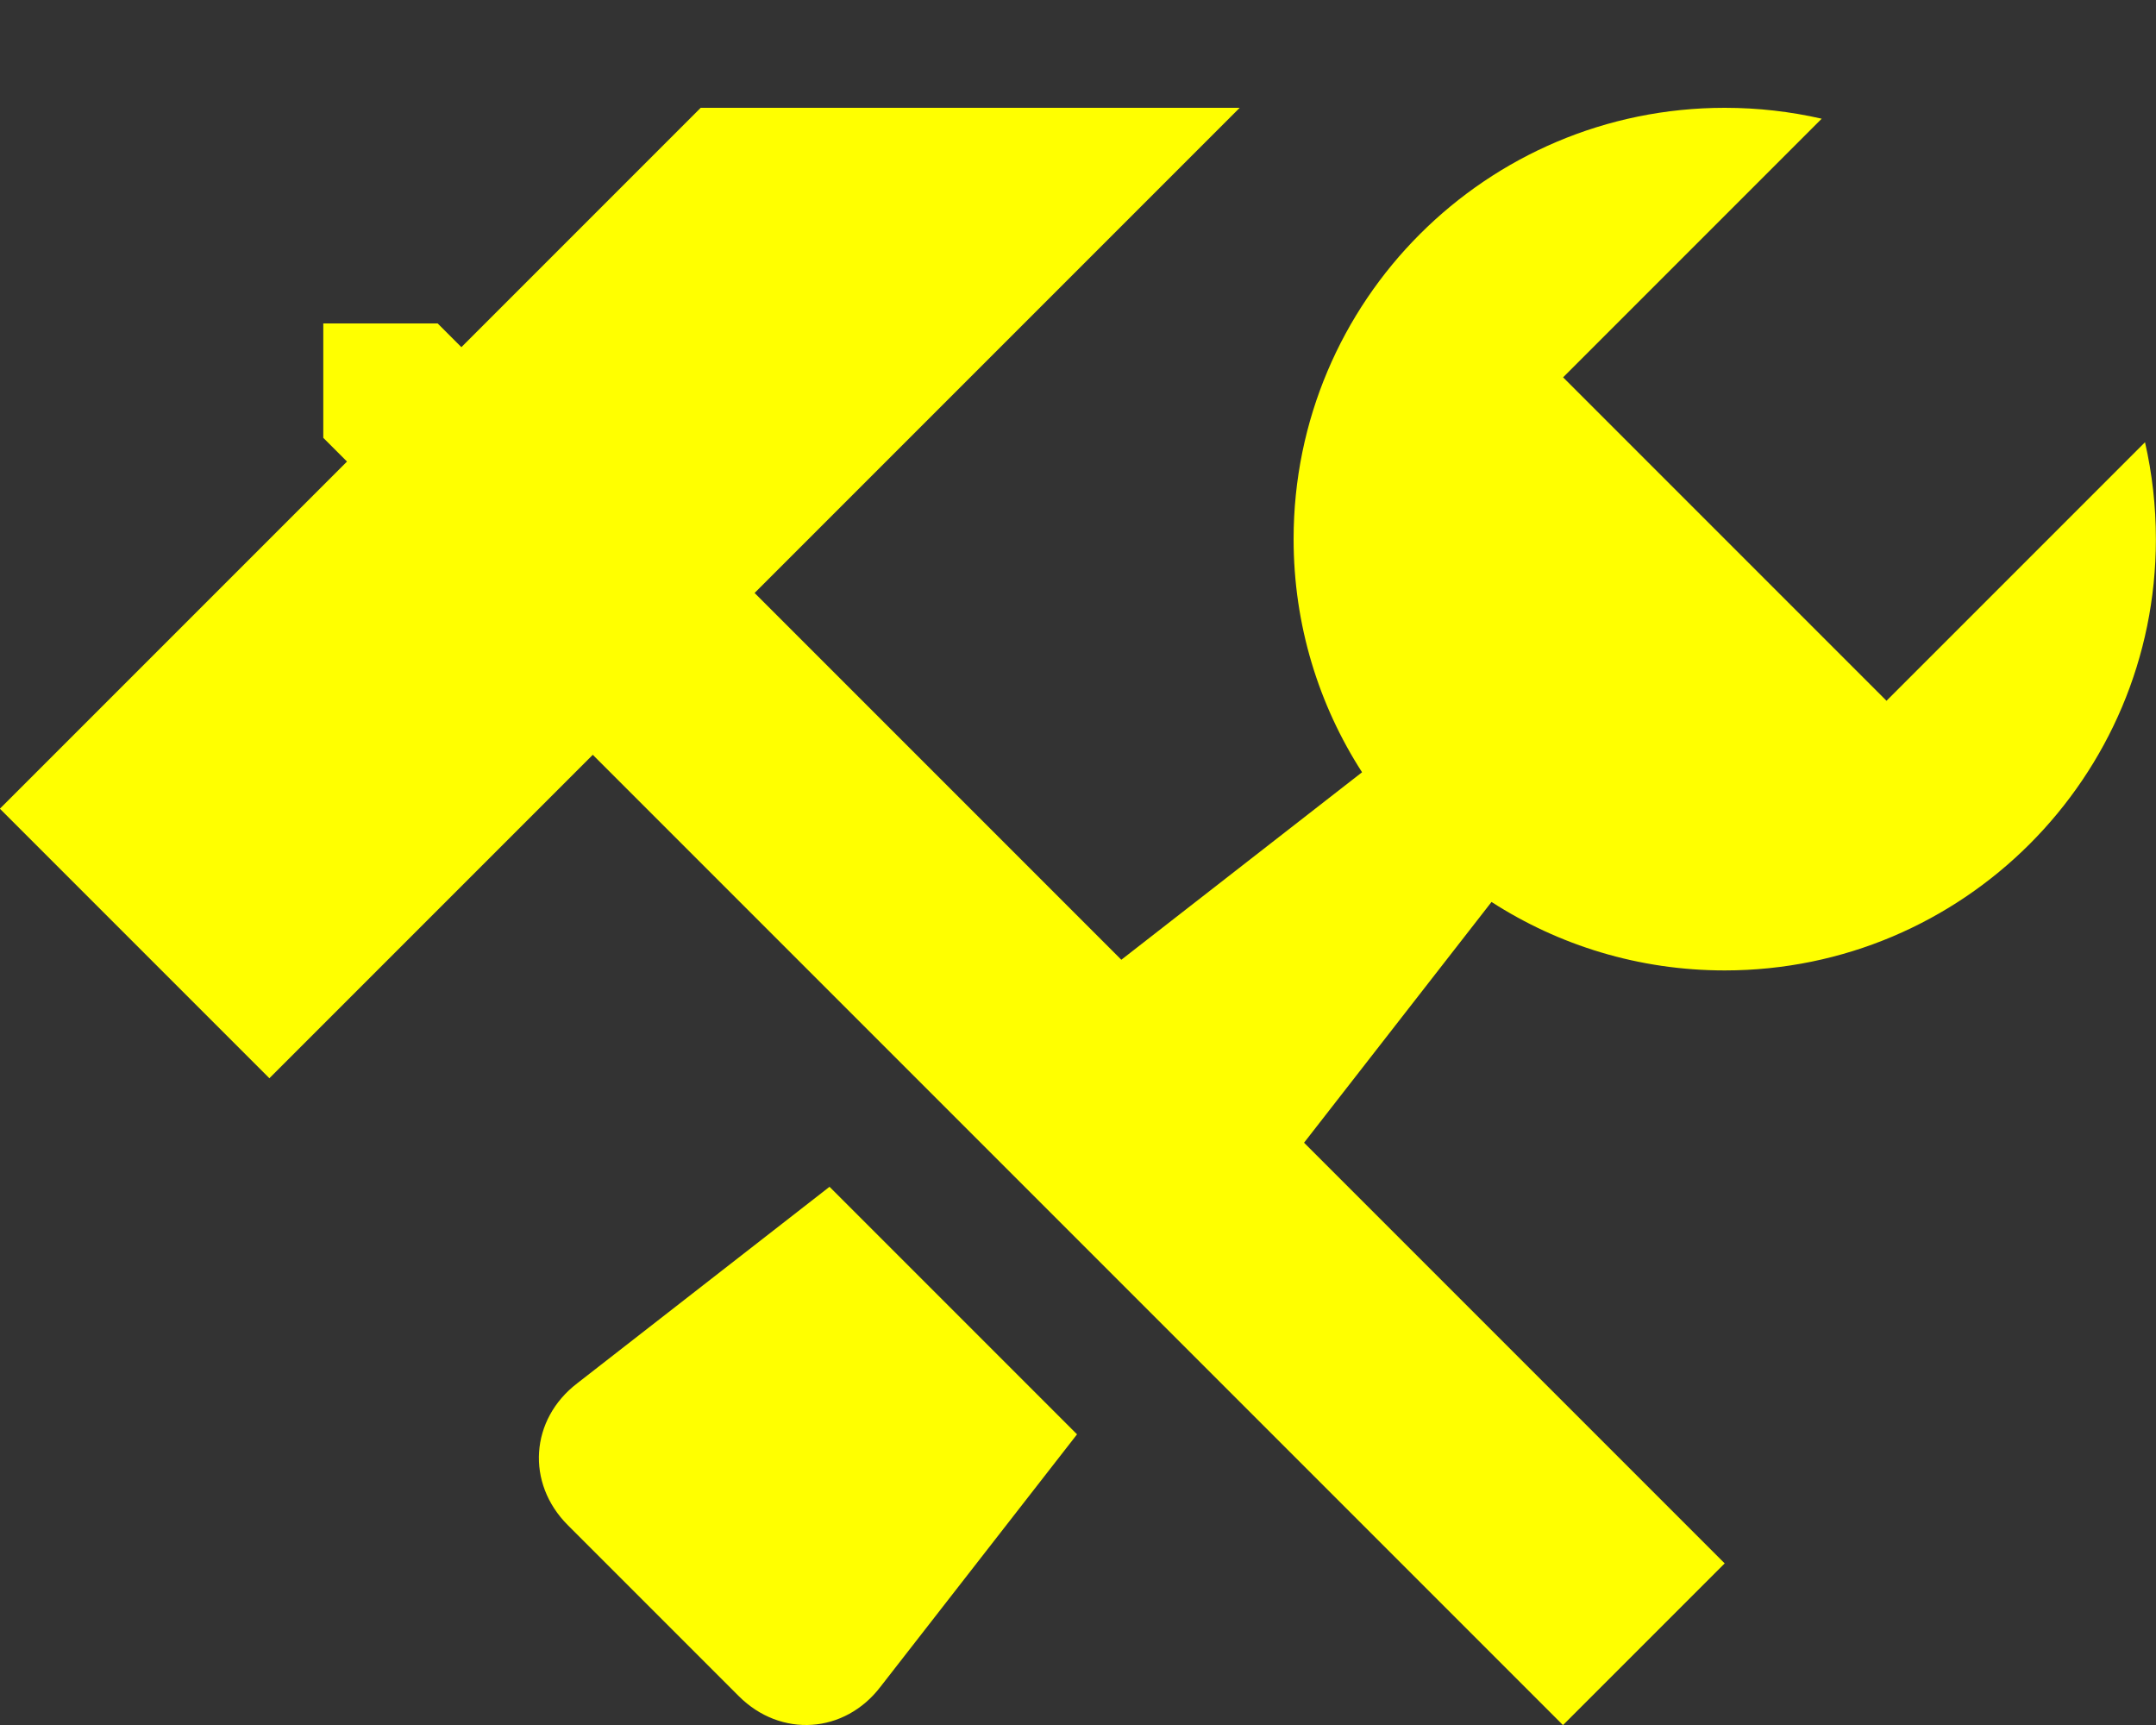 <?xml version="1.0" encoding="utf-8"?>
<!-- Generated by IcoMoon.io -->
<!DOCTYPE svg PUBLIC "-//W3C//DTD SVG 1.1//EN" "http://www.w3.org/Graphics/SVG/1.1/DTD/svg11.dtd">
<svg version="1.1" xmlns="http://www.w3.org/2000/svg" xmlns:xlink="http://www.w3.org/1999/xlink" width="20" height="16" viewBox="0 0 20 16">
	<rect x="0" y="0" width="20" height="16" fill="#333333" stroke="none"/>
	<path d="M7.696 11.009l2.295 2.295-1.823 2.341c-0.334 0.437-0.926 0.476-1.315 0.087l-1.586-1.586c-0.389-0.389-0.35-0.98 0.087-1.315l2.341-1.823zM19.899 4.101l-2.399 2.399-3-3 2.399-2.399c-0.289-0.066-0.59-0.101-0.899-0.101-2.209 0-4 1.791-4 4 0 0.797 0.233 1.539 0.635 2.163l-2.233 1.739-3.402-3.402 4.5-4.5h-5l-2.22 2.22-0.22-0.22h-1.061v1.061l0.22 0.22-3.22 3.22 2.5 2.5 3-3 9 9 1.5-1.5-3.902-3.902 1.739-2.233c0.624 0.402 1.366 0.635 2.163 0.635 2.209 0 4-1.791 4-4 0-0.309-0.035-0.61-0.101-0.899z" fill="#ffff00" />
</svg>
